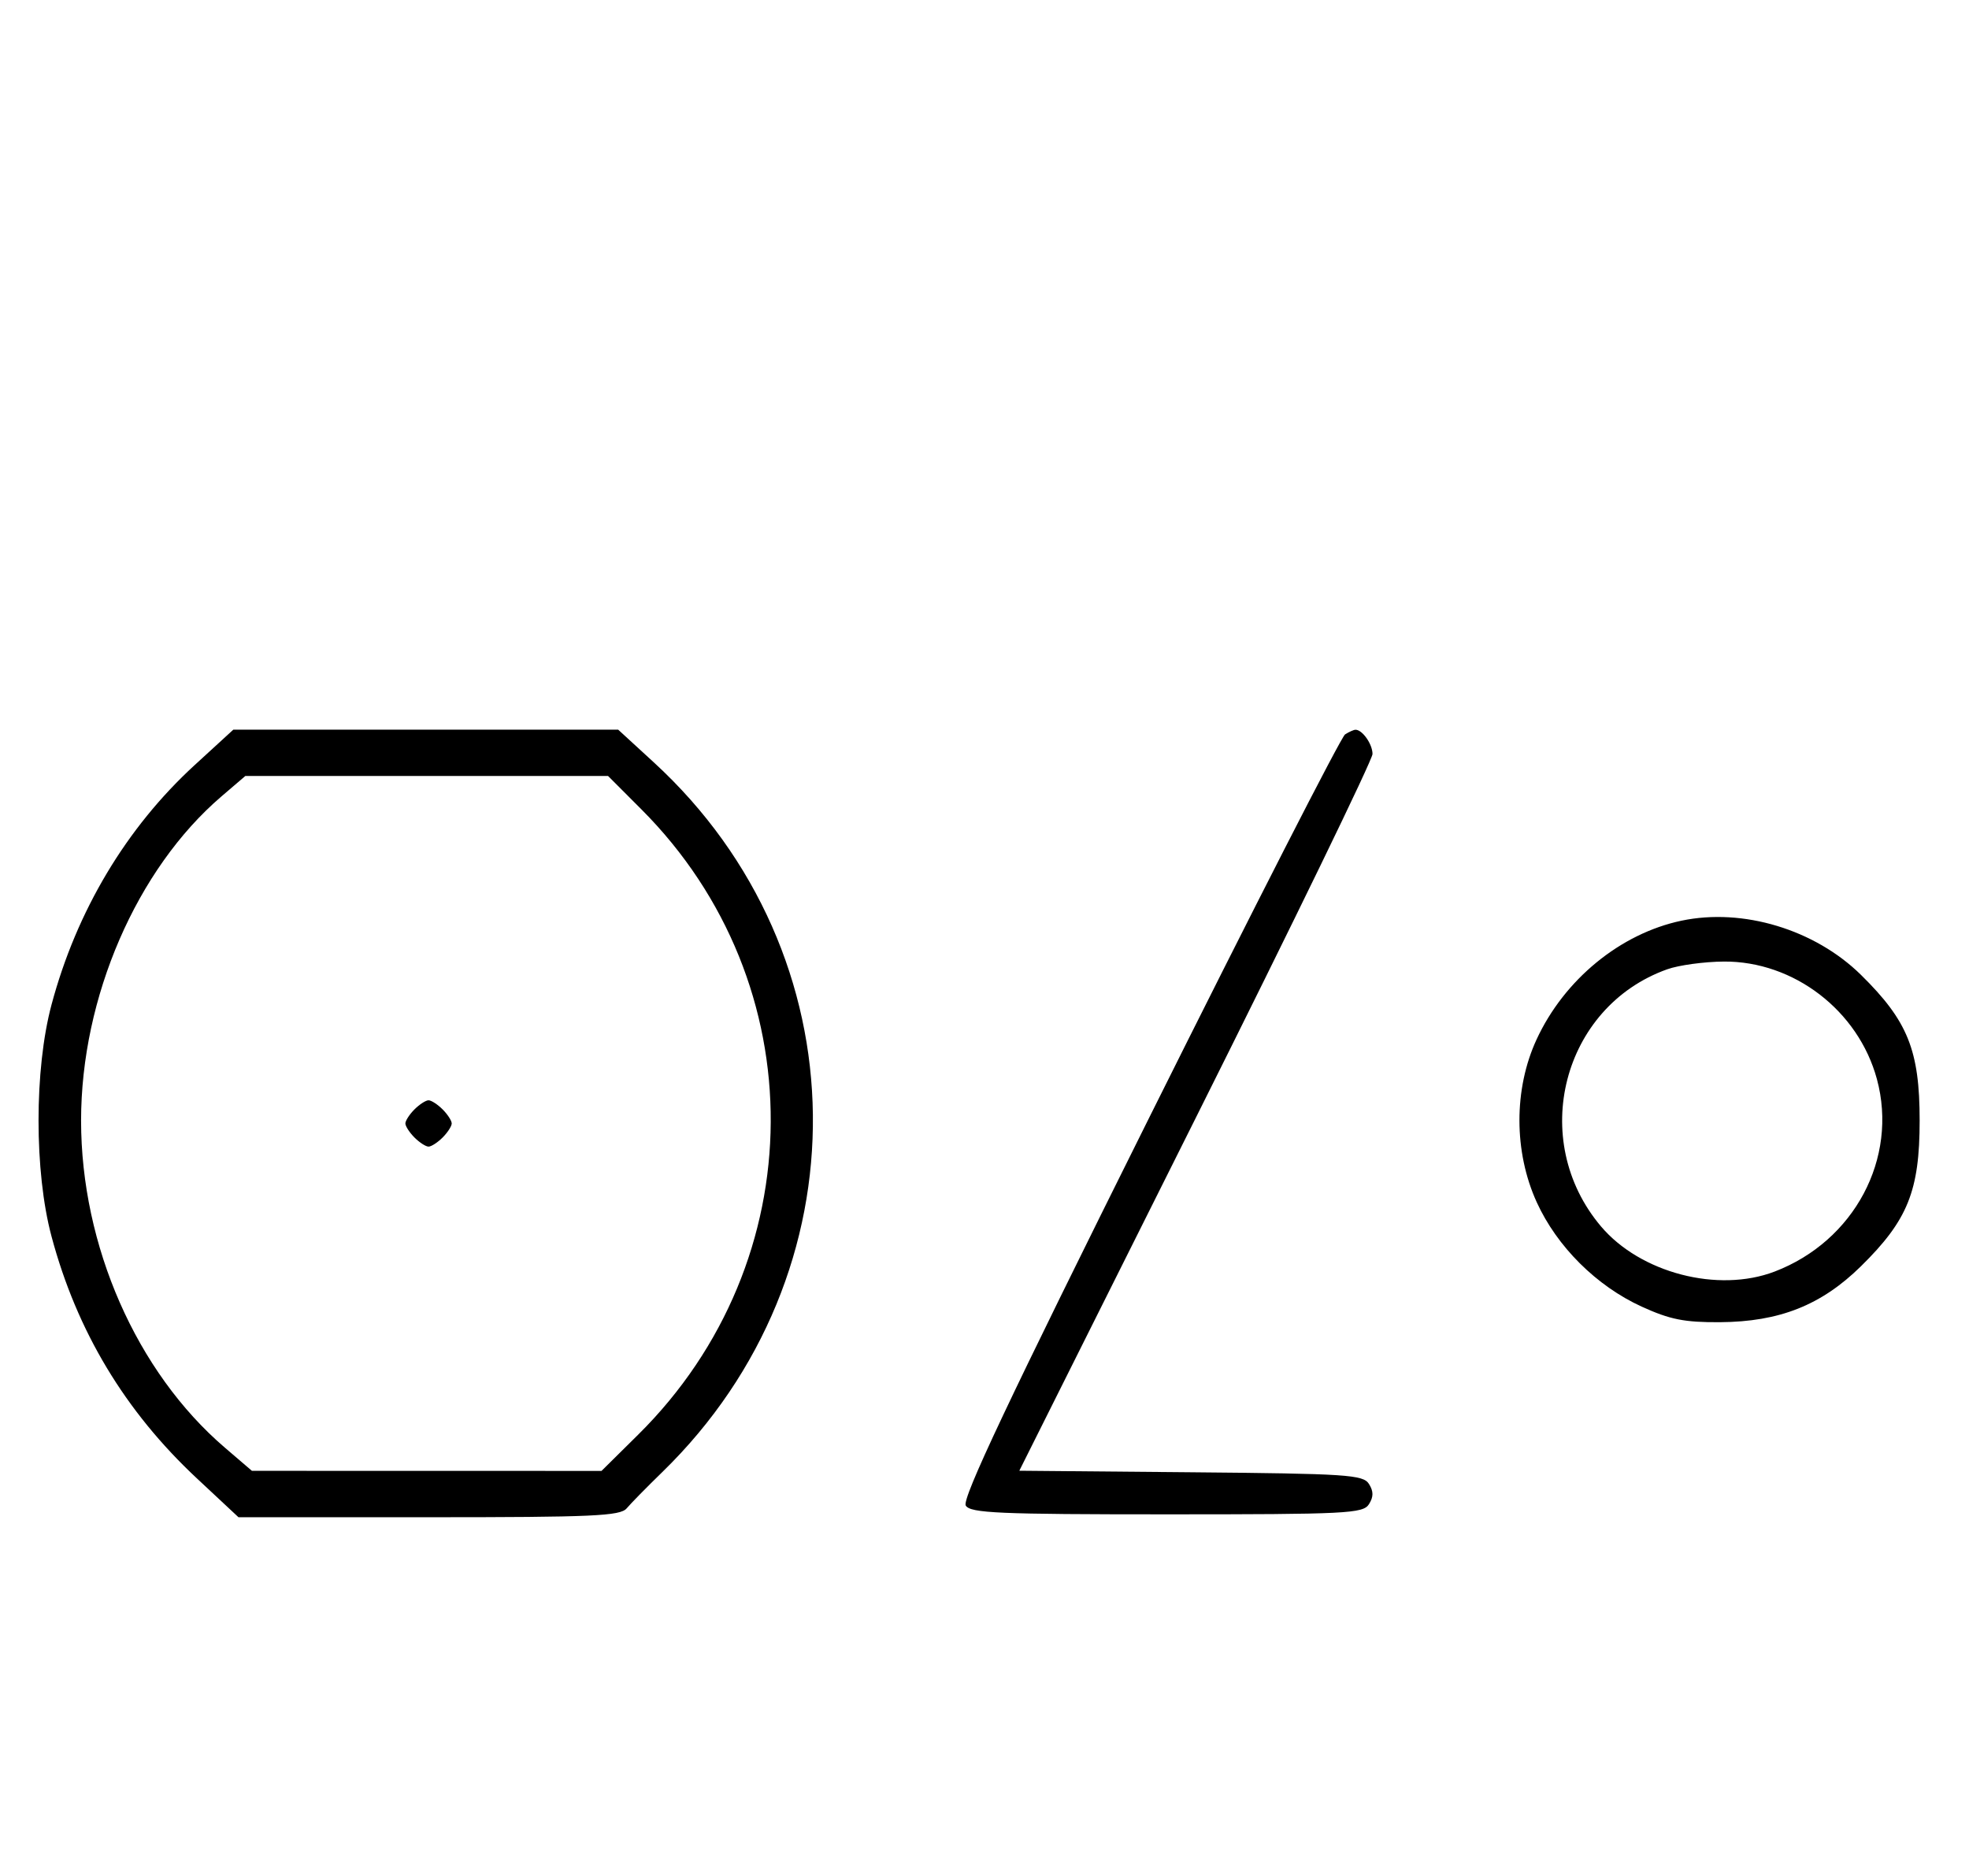 <svg xmlns="http://www.w3.org/2000/svg" width="340" height="324" viewBox="0 0 340 324" version="1.1">
	<path d="M 33.608 132.122 C 21.806 142.937, 13.219 157.313, 8.894 173.500 C 5.908 184.677, 5.908 202.323, 8.894 213.500 C 13.261 229.844, 21.574 243.687, 33.980 255.274 L 41.181 262 74.051 262 C 102.358 262, 107.100 261.787, 108.211 260.467 C 108.920 259.623, 111.681 256.811, 114.347 254.217 C 149.606 219.907, 148.953 164.733, 112.897 131.646 L 106.745 126 73.517 126 L 40.289 126 33.608 132.122 M 232.262 126.817 C 231.581 127.249, 216.351 157.050, 198.418 193.041 C 174.152 241.742, 166.056 258.866, 166.765 259.990 C 167.584 261.288, 172.457 261.500, 201.500 261.500 C 232.586 261.500, 235.370 261.360, 236.386 259.750 C 237.191 258.474, 237.191 257.526, 236.386 256.250 C 235.382 254.658, 232.613 254.476, 205.647 254.235 L 176.012 253.970 206.506 192.988 C 223.278 159.448, 237 131.195, 237 130.203 C 237 128.492, 235.232 125.982, 234.050 126.015 C 233.748 126.024, 232.943 126.384, 232.262 126.817 M 38.253 137.515 C 23.605 150.054, 14 172.225, 14 193.500 C 14 215.120, 23.577 236.910, 38.824 249.979 L 43.500 253.987 73.683 253.994 L 103.866 254 110.186 247.750 C 140.501 217.772, 140.751 169.798, 110.750 139.758 L 105 134 73.680 134 L 42.360 134 38.253 137.515 M 290.355 158.986 C 279.790 161.214, 270.114 169.146, 265.329 179.500 C 261.374 188.059, 261.386 198.895, 265.361 207.610 C 268.863 215.289, 275.690 222.075, 283.492 225.635 C 288.376 227.863, 290.873 228.359, 296.992 228.319 C 307.272 228.252, 314.505 225.383, 321.342 218.661 C 329.431 210.707, 331.477 205.626, 331.477 193.500 C 331.477 181.374, 329.431 176.293, 321.342 168.339 C 313.368 160.498, 300.953 156.751, 290.355 158.986 M 287.885 167.380 C 269.769 173.854, 263.842 196.856, 276.447 211.770 C 283.247 219.815, 296.663 223.310, 306.427 219.581 C 320.194 214.323, 327.798 200.020, 324.098 186.343 C 320.899 174.521, 309.747 165.958, 297.663 166.044 C 294.273 166.068, 289.873 166.669, 287.885 167.380 M 71.571 191.571 C 70.707 192.436, 70 193.529, 70 194 C 70 194.471, 70.707 195.564, 71.571 196.429 C 72.436 197.293, 73.529 198, 74 198 C 74.471 198, 75.564 197.293, 76.429 196.429 C 77.293 195.564, 78 194.471, 78 194 C 78 193.529, 77.293 192.436, 76.429 191.571 C 75.564 190.707, 74.471 190, 74 190 C 73.529 190, 72.436 190.707, 71.571 191.571 " stroke="none" fill="black" fill-rule="evenodd"/>
</svg>